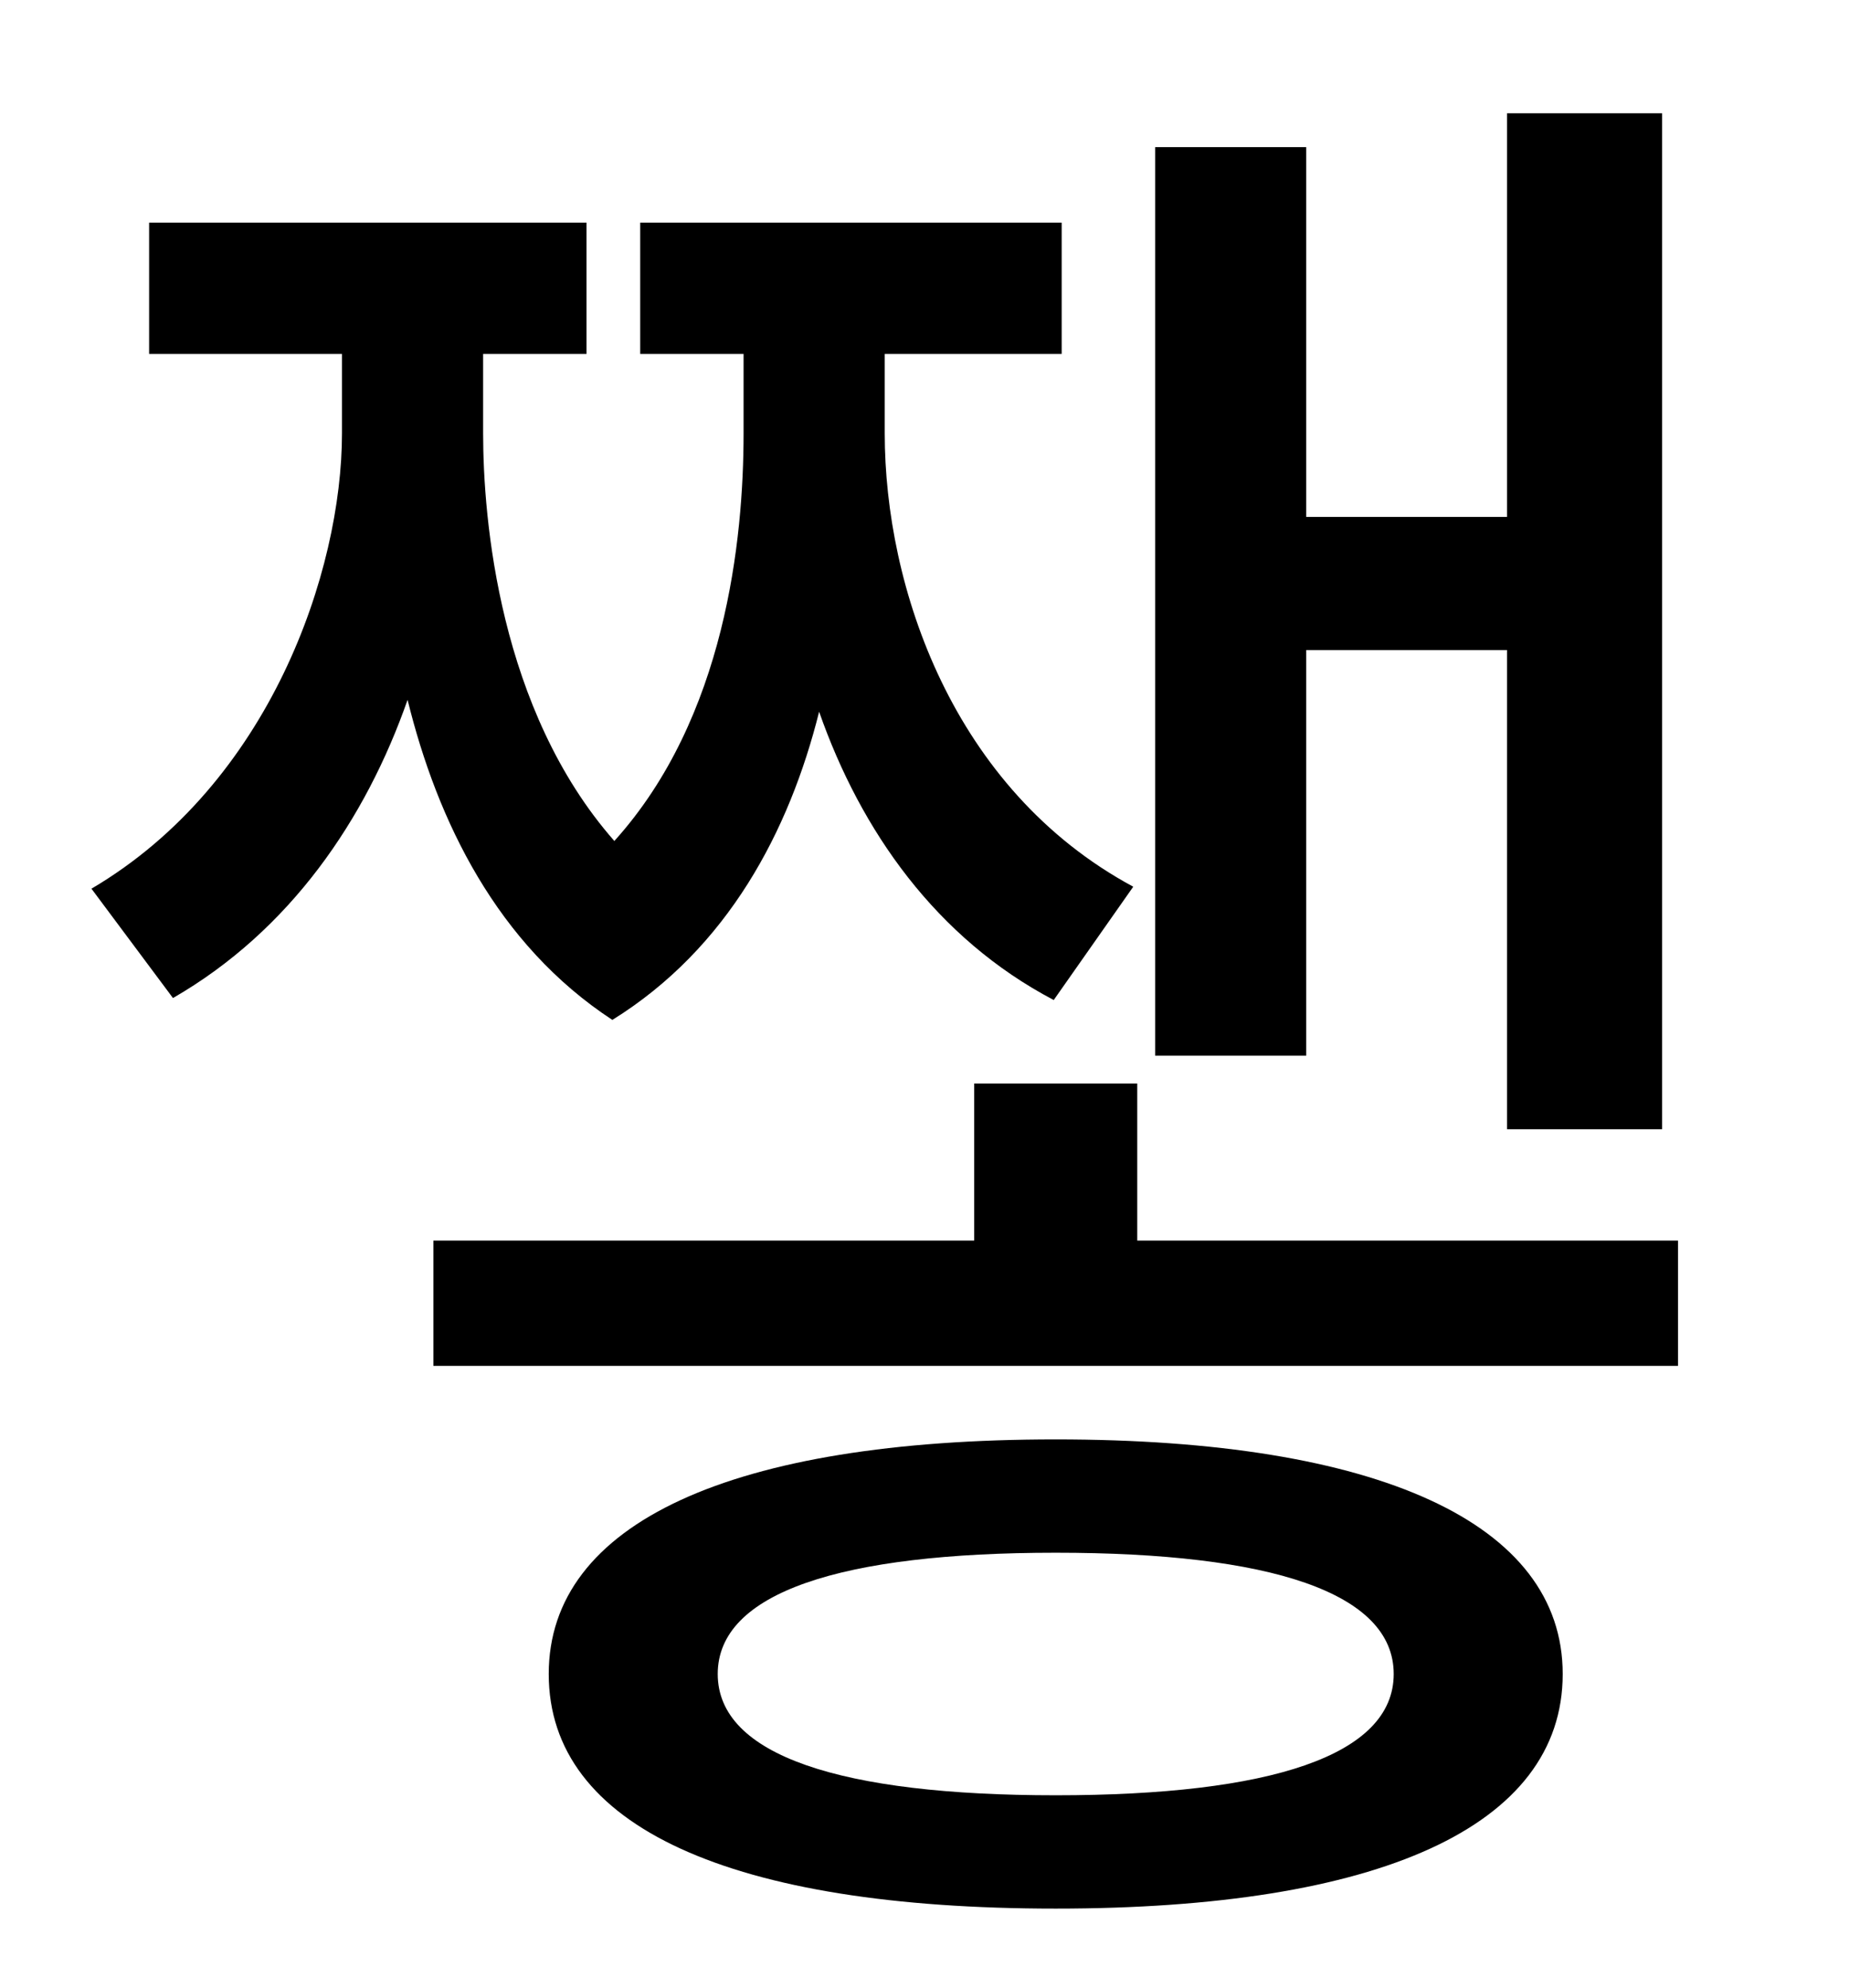 <?xml version="1.0" standalone="no"?>
<!DOCTYPE svg PUBLIC "-//W3C//DTD SVG 1.1//EN" "http://www.w3.org/Graphics/SVG/1.1/DTD/svg11.dtd" >
<svg xmlns="http://www.w3.org/2000/svg" xmlns:xlink="http://www.w3.org/1999/xlink" version="1.1" viewBox="-10 0 930 1000">
   <path fill="currentColor"
d="M647 327v204h-76v-457h76v186h101v-203h78v511h-78v-241h-101zM560 446l-40 57c-59 -31 -97 -85 -118 -145c-15 60 -46 119 -104 155c-58 -38 -88 -100 -103 -161c-21 60 -59 116 -118 150l-41 -55c90 -53 126 -160 126 -229v-40h-97v-66h220v66h-52v40
c0 43 8 139 66 205c56 -62 65 -152 65 -205v-40h-52v-66h212v66h-89v40c0 77 34 179 125 228zM521 903c108 0 170 -20 170 -61s-62 -61 -170 -61s-170 20 -170 61s62 61 170 61zM521 724c162 0 255 42 255 118c0 77 -93 118 -255 118c-163 0 -255 -41 -255 -118
c0 -76 92 -118 255 -118zM562 624h272v63h-626v-63h272v-79h82v79z" />
</svg>
